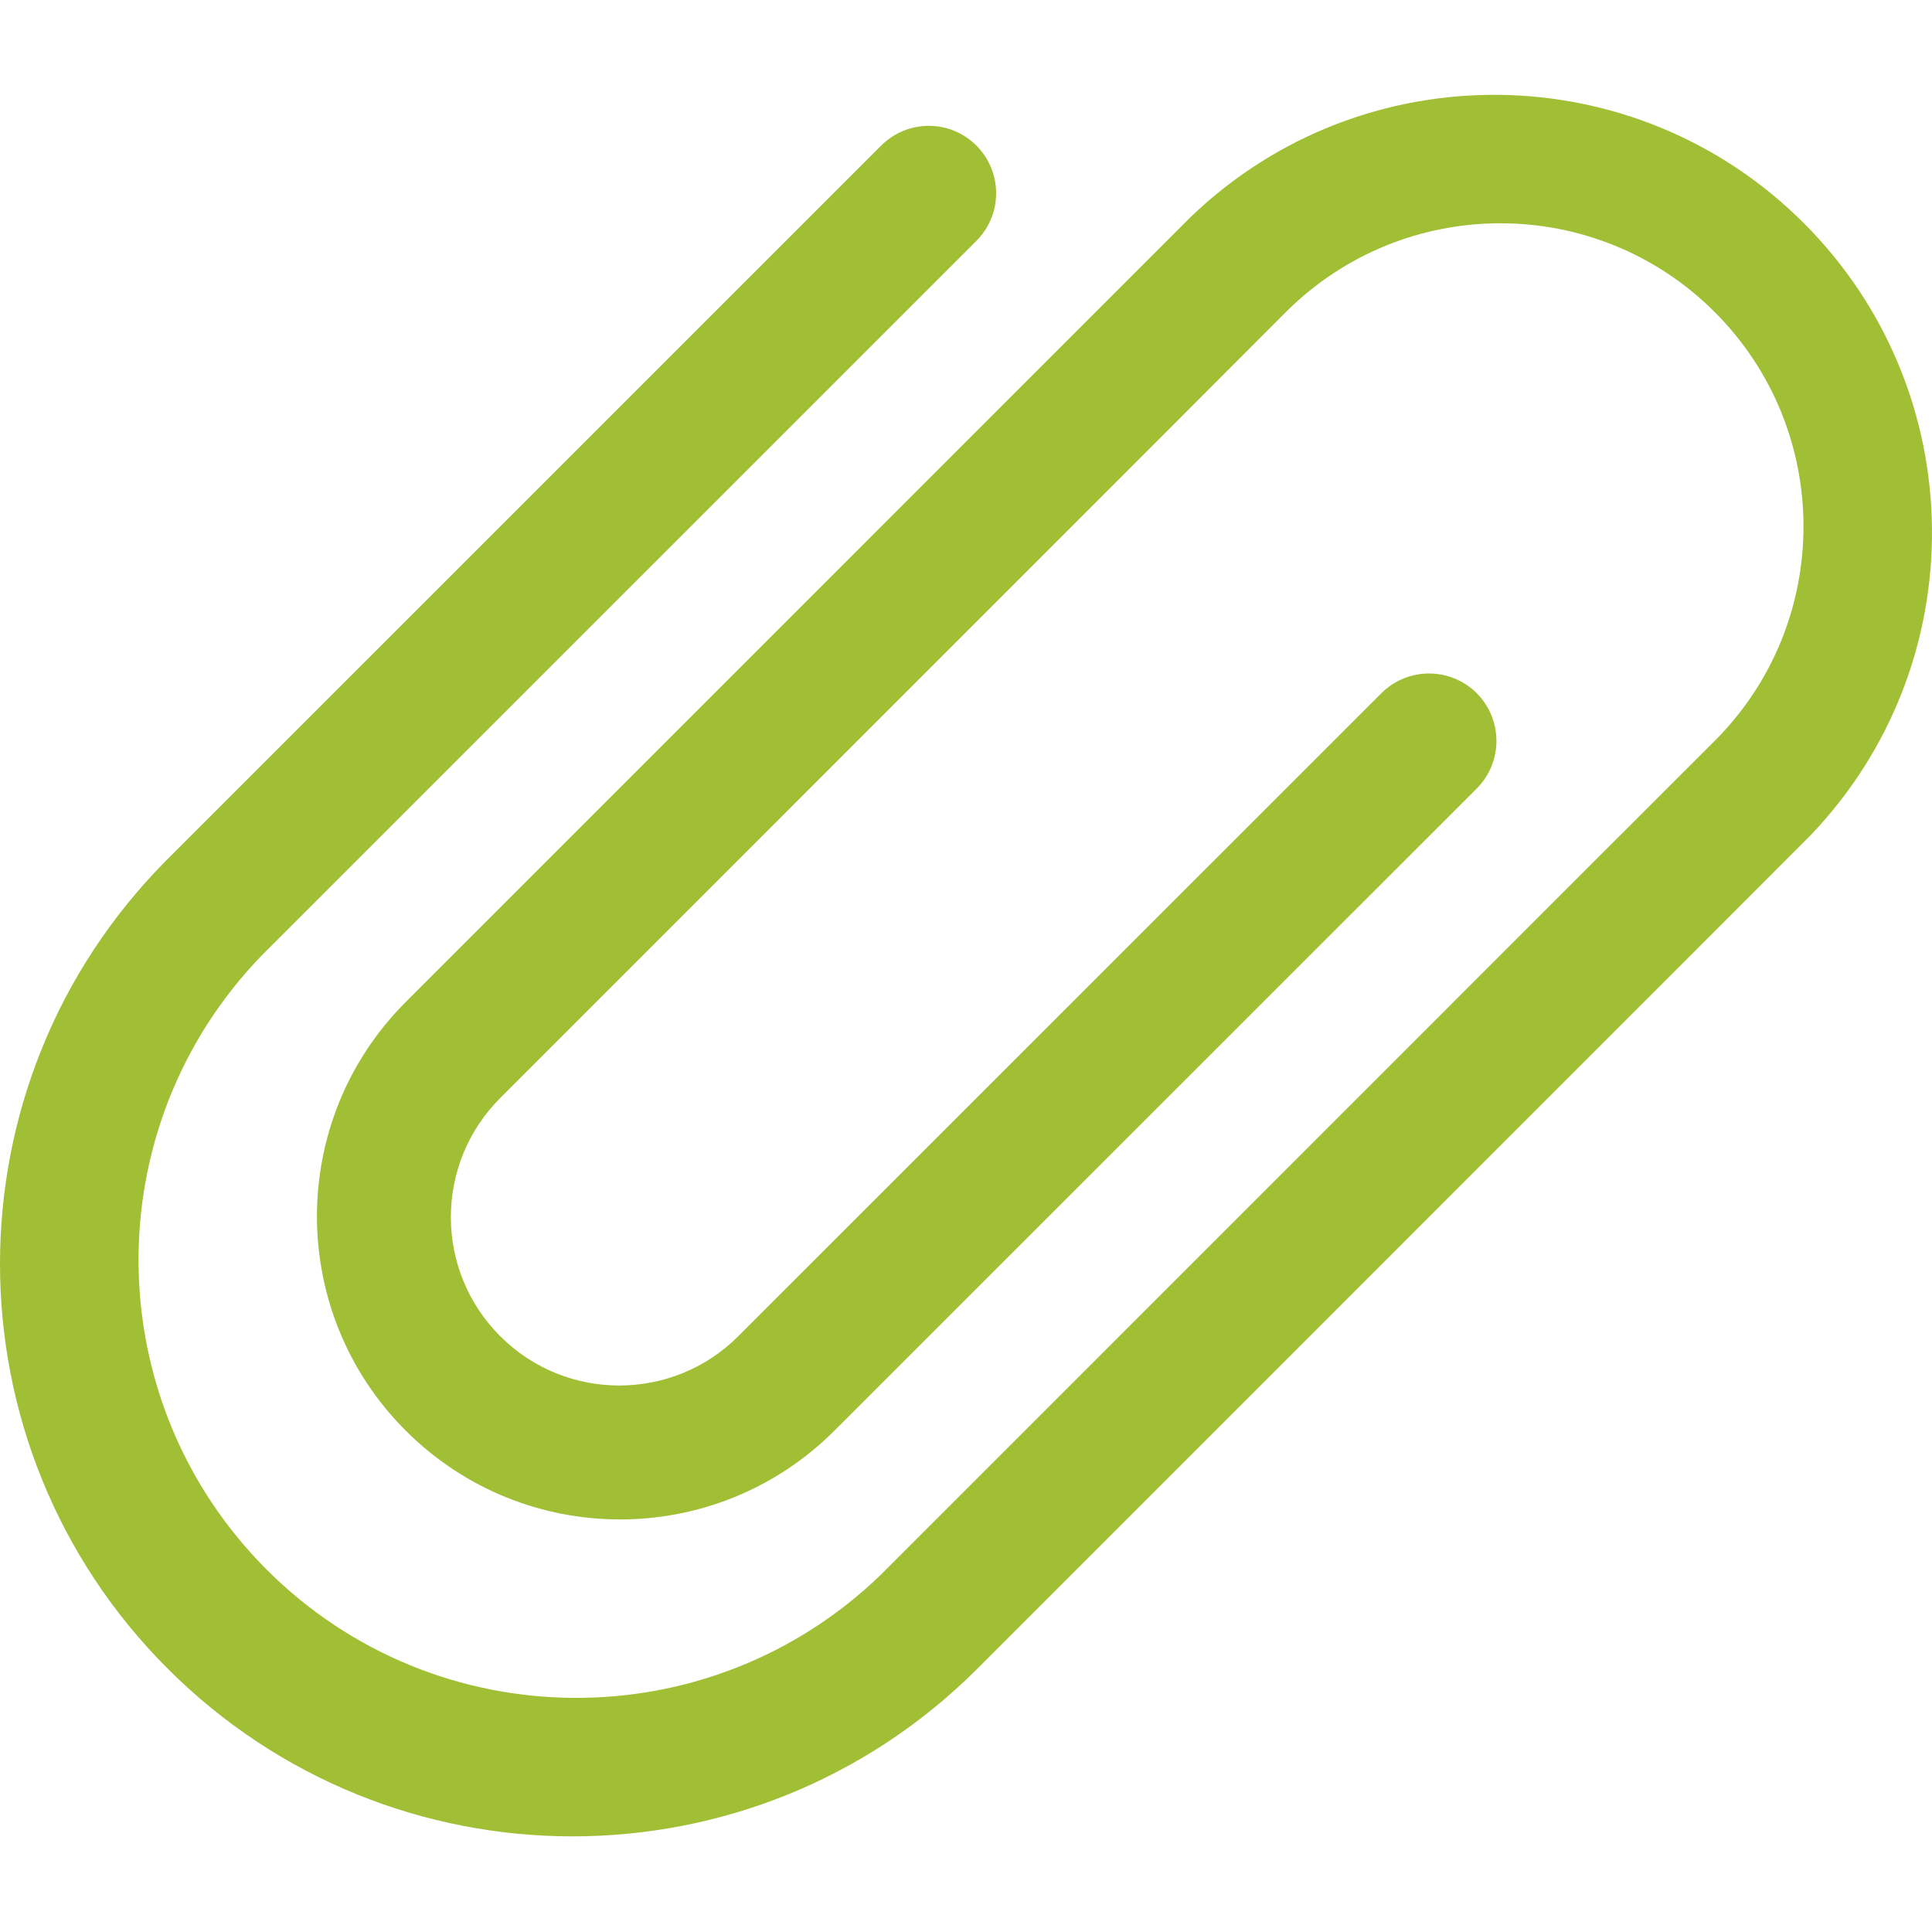 <svg width="20" height="20" viewBox="0 0 20 20" fill="none" xmlns="http://www.w3.org/2000/svg">
<path d="M12.326 2.246L10.847 3.725L4.192 10.381C2.974 11.608 2.978 13.588 4.2 14.81C5.422 16.032 7.402 16.036 8.629 14.819L15.287 8.163C15.559 7.89 15.559 7.449 15.287 7.176C15.014 6.904 14.573 6.904 14.3 7.176L7.643 13.832C6.962 14.513 5.858 14.513 5.178 13.832C4.497 13.152 4.497 12.048 5.178 11.367L11.834 4.71L13.312 3.23C14.539 2.005 16.526 2.005 17.751 3.231C18.976 4.457 18.976 6.444 17.75 7.67L16.517 8.902L9.615 15.805L9.122 16.298C7.344 18.021 4.512 18 2.761 16.249C1.011 14.498 0.989 11.666 2.712 9.888L10.108 2.493C10.284 2.317 10.353 2.06 10.288 1.819C10.224 1.579 10.036 1.391 9.795 1.326C9.555 1.262 9.298 1.33 9.122 1.507L1.726 8.902C-0.579 11.218 -0.575 14.963 1.736 17.274C4.047 19.585 7.792 19.589 10.108 17.284L17.503 9.888L18.736 8.654C20.446 6.874 20.417 4.053 18.672 2.309C16.927 0.564 14.106 0.536 12.326 2.246Z" fill="#A1BF35"/>
</svg>
